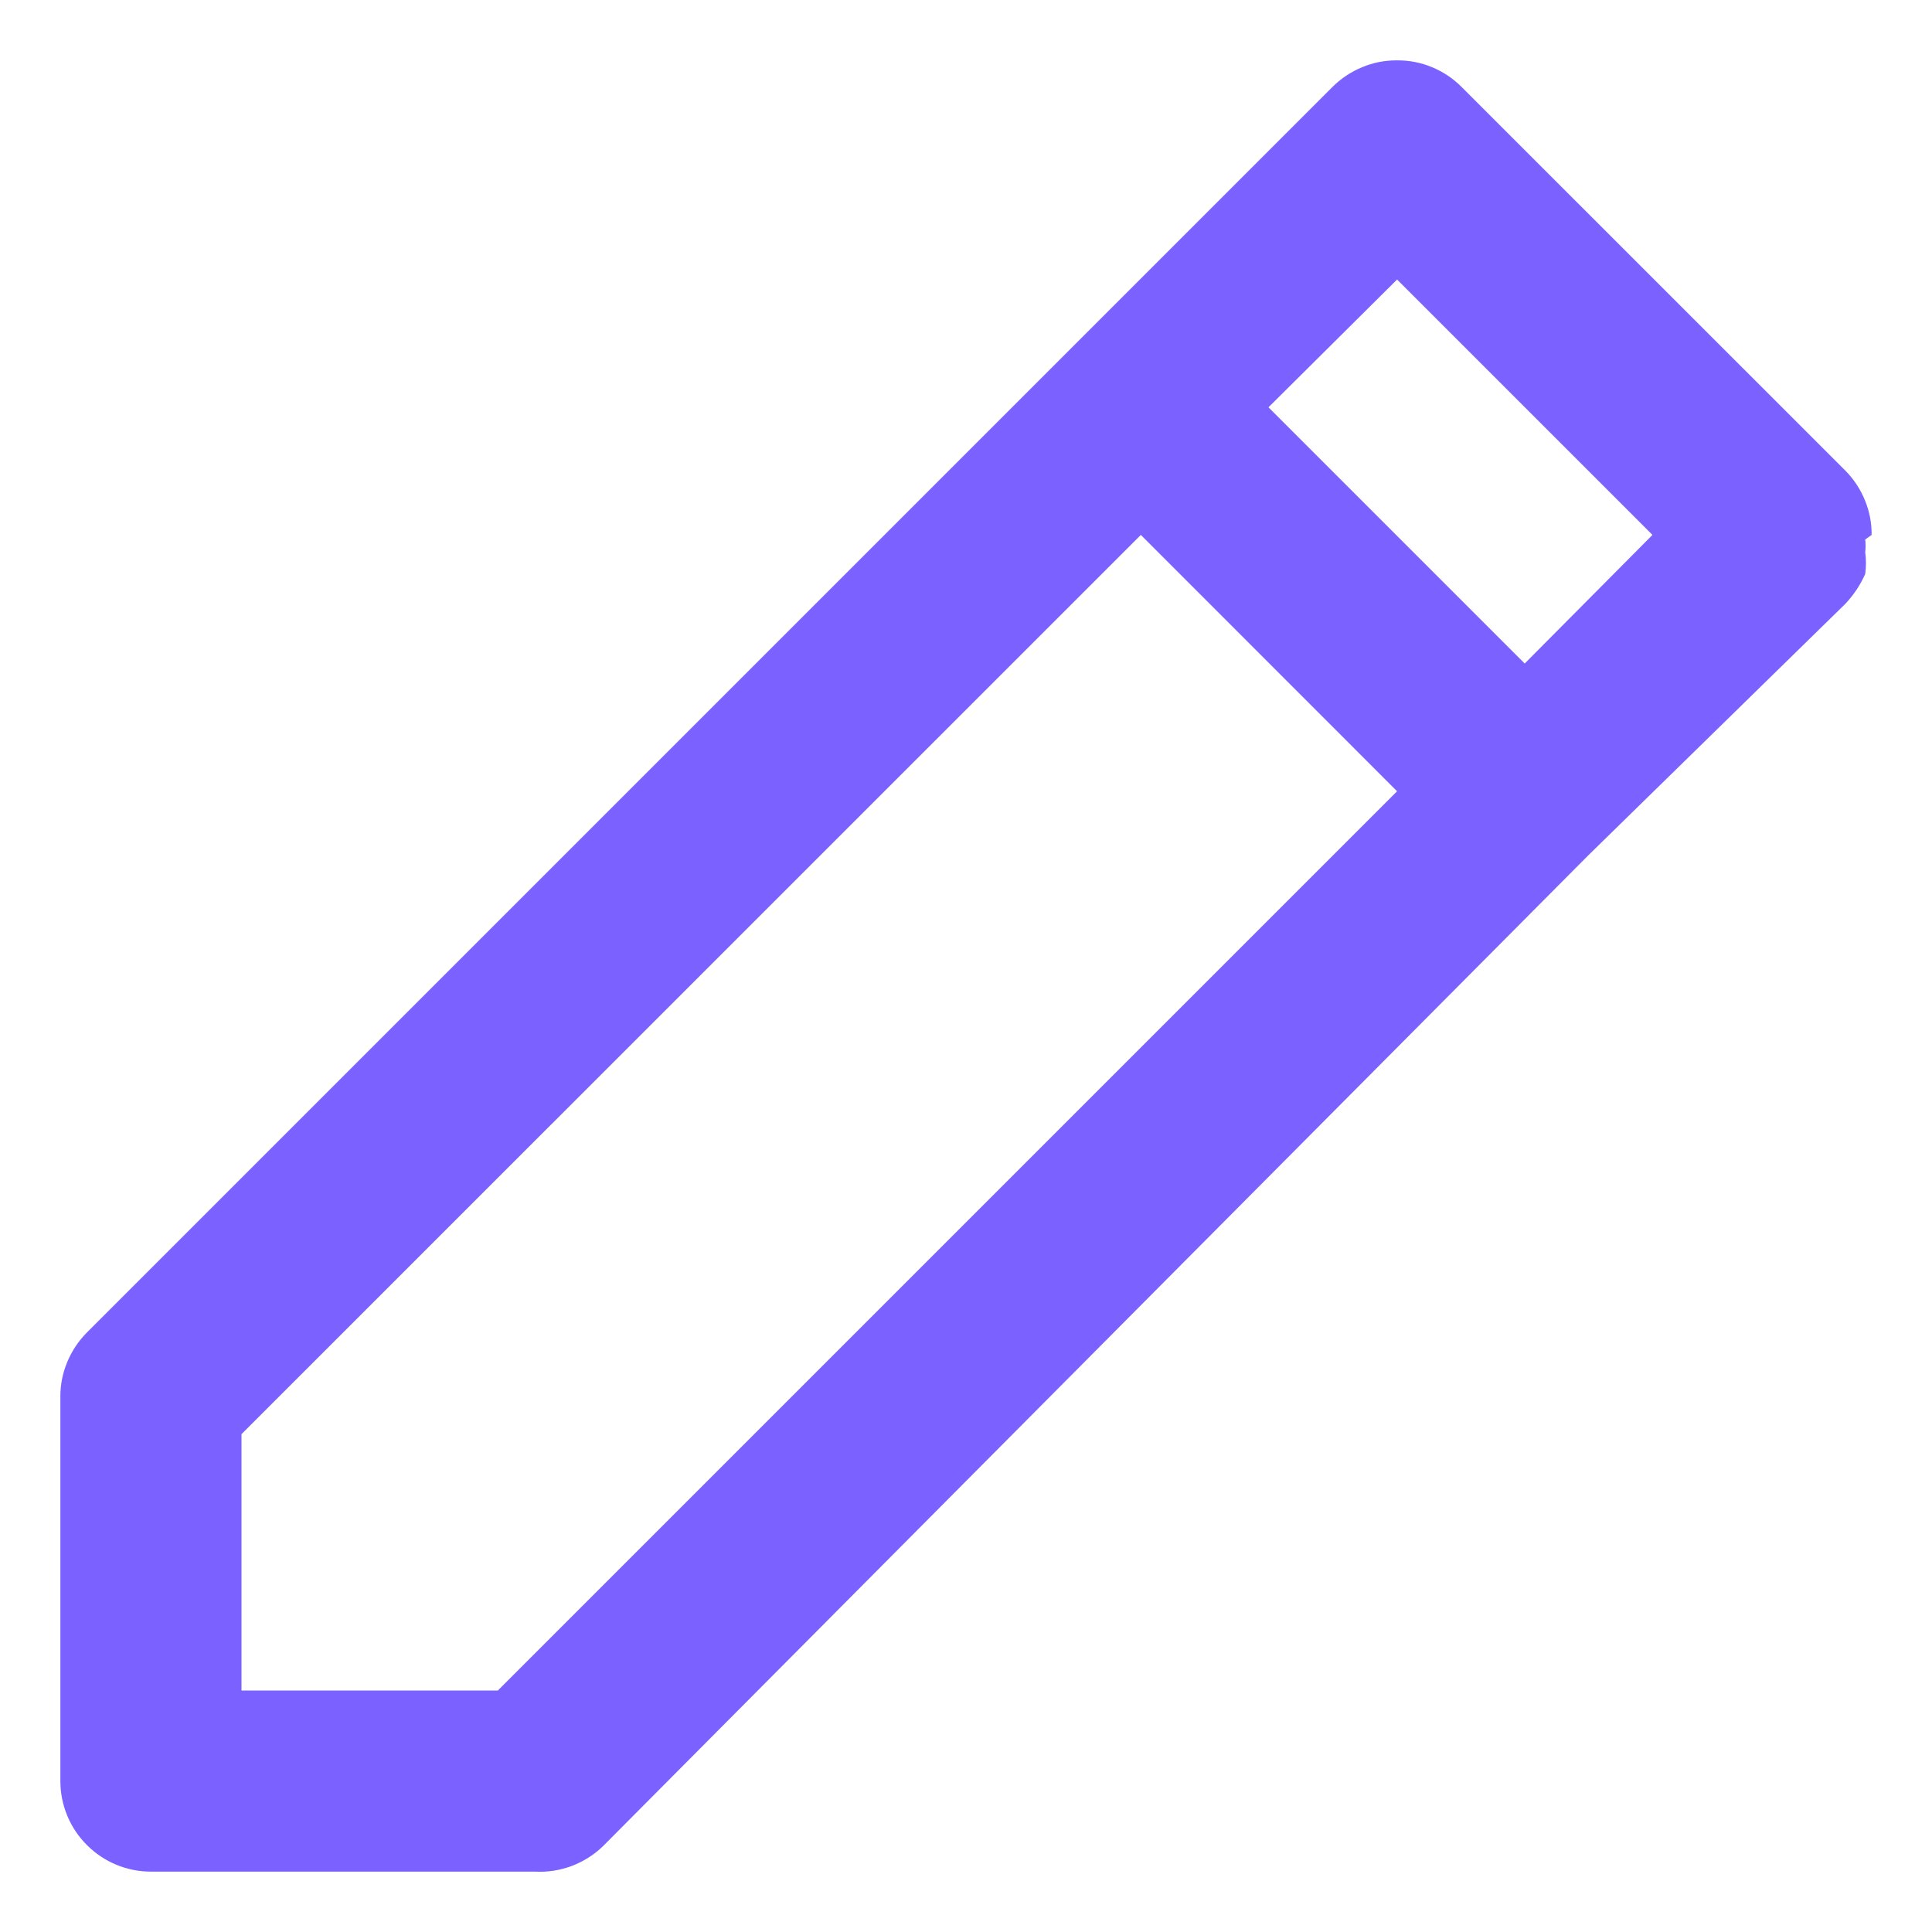 <svg width="16" height="16" viewBox="0 0 16 16" fill="none" xmlns="http://www.w3.org/2000/svg">
<path d="M15.5 4.43C15.501 4.331 15.482 4.233 15.444 4.142C15.407 4.051 15.352 3.968 15.283 3.898L12.102 0.718C12.032 0.648 11.949 0.593 11.858 0.556C11.767 0.518 11.669 0.499 11.57 0.5C11.471 0.499 11.373 0.518 11.282 0.556C11.191 0.593 11.108 0.648 11.037 0.718L8.915 2.84L0.718 11.037C0.648 11.108 0.593 11.191 0.556 11.282C0.518 11.373 0.499 11.471 0.5 11.57V14.75C0.5 14.949 0.579 15.14 0.72 15.28C0.86 15.421 1.051 15.5 1.25 15.5H4.43C4.535 15.506 4.64 15.489 4.738 15.452C4.836 15.414 4.926 15.357 5 15.283L13.152 7.085L15.283 5C15.351 4.927 15.407 4.844 15.447 4.753C15.455 4.693 15.455 4.632 15.447 4.573C15.451 4.538 15.451 4.502 15.447 4.468L15.5 4.43ZM4.123 14H2V11.877L9.448 4.43L11.57 6.553L4.123 14ZM12.627 5.495L10.505 3.373L11.57 2.315L13.685 4.43L12.627 5.495Z" fill="#7B61FF"/>
</svg>
